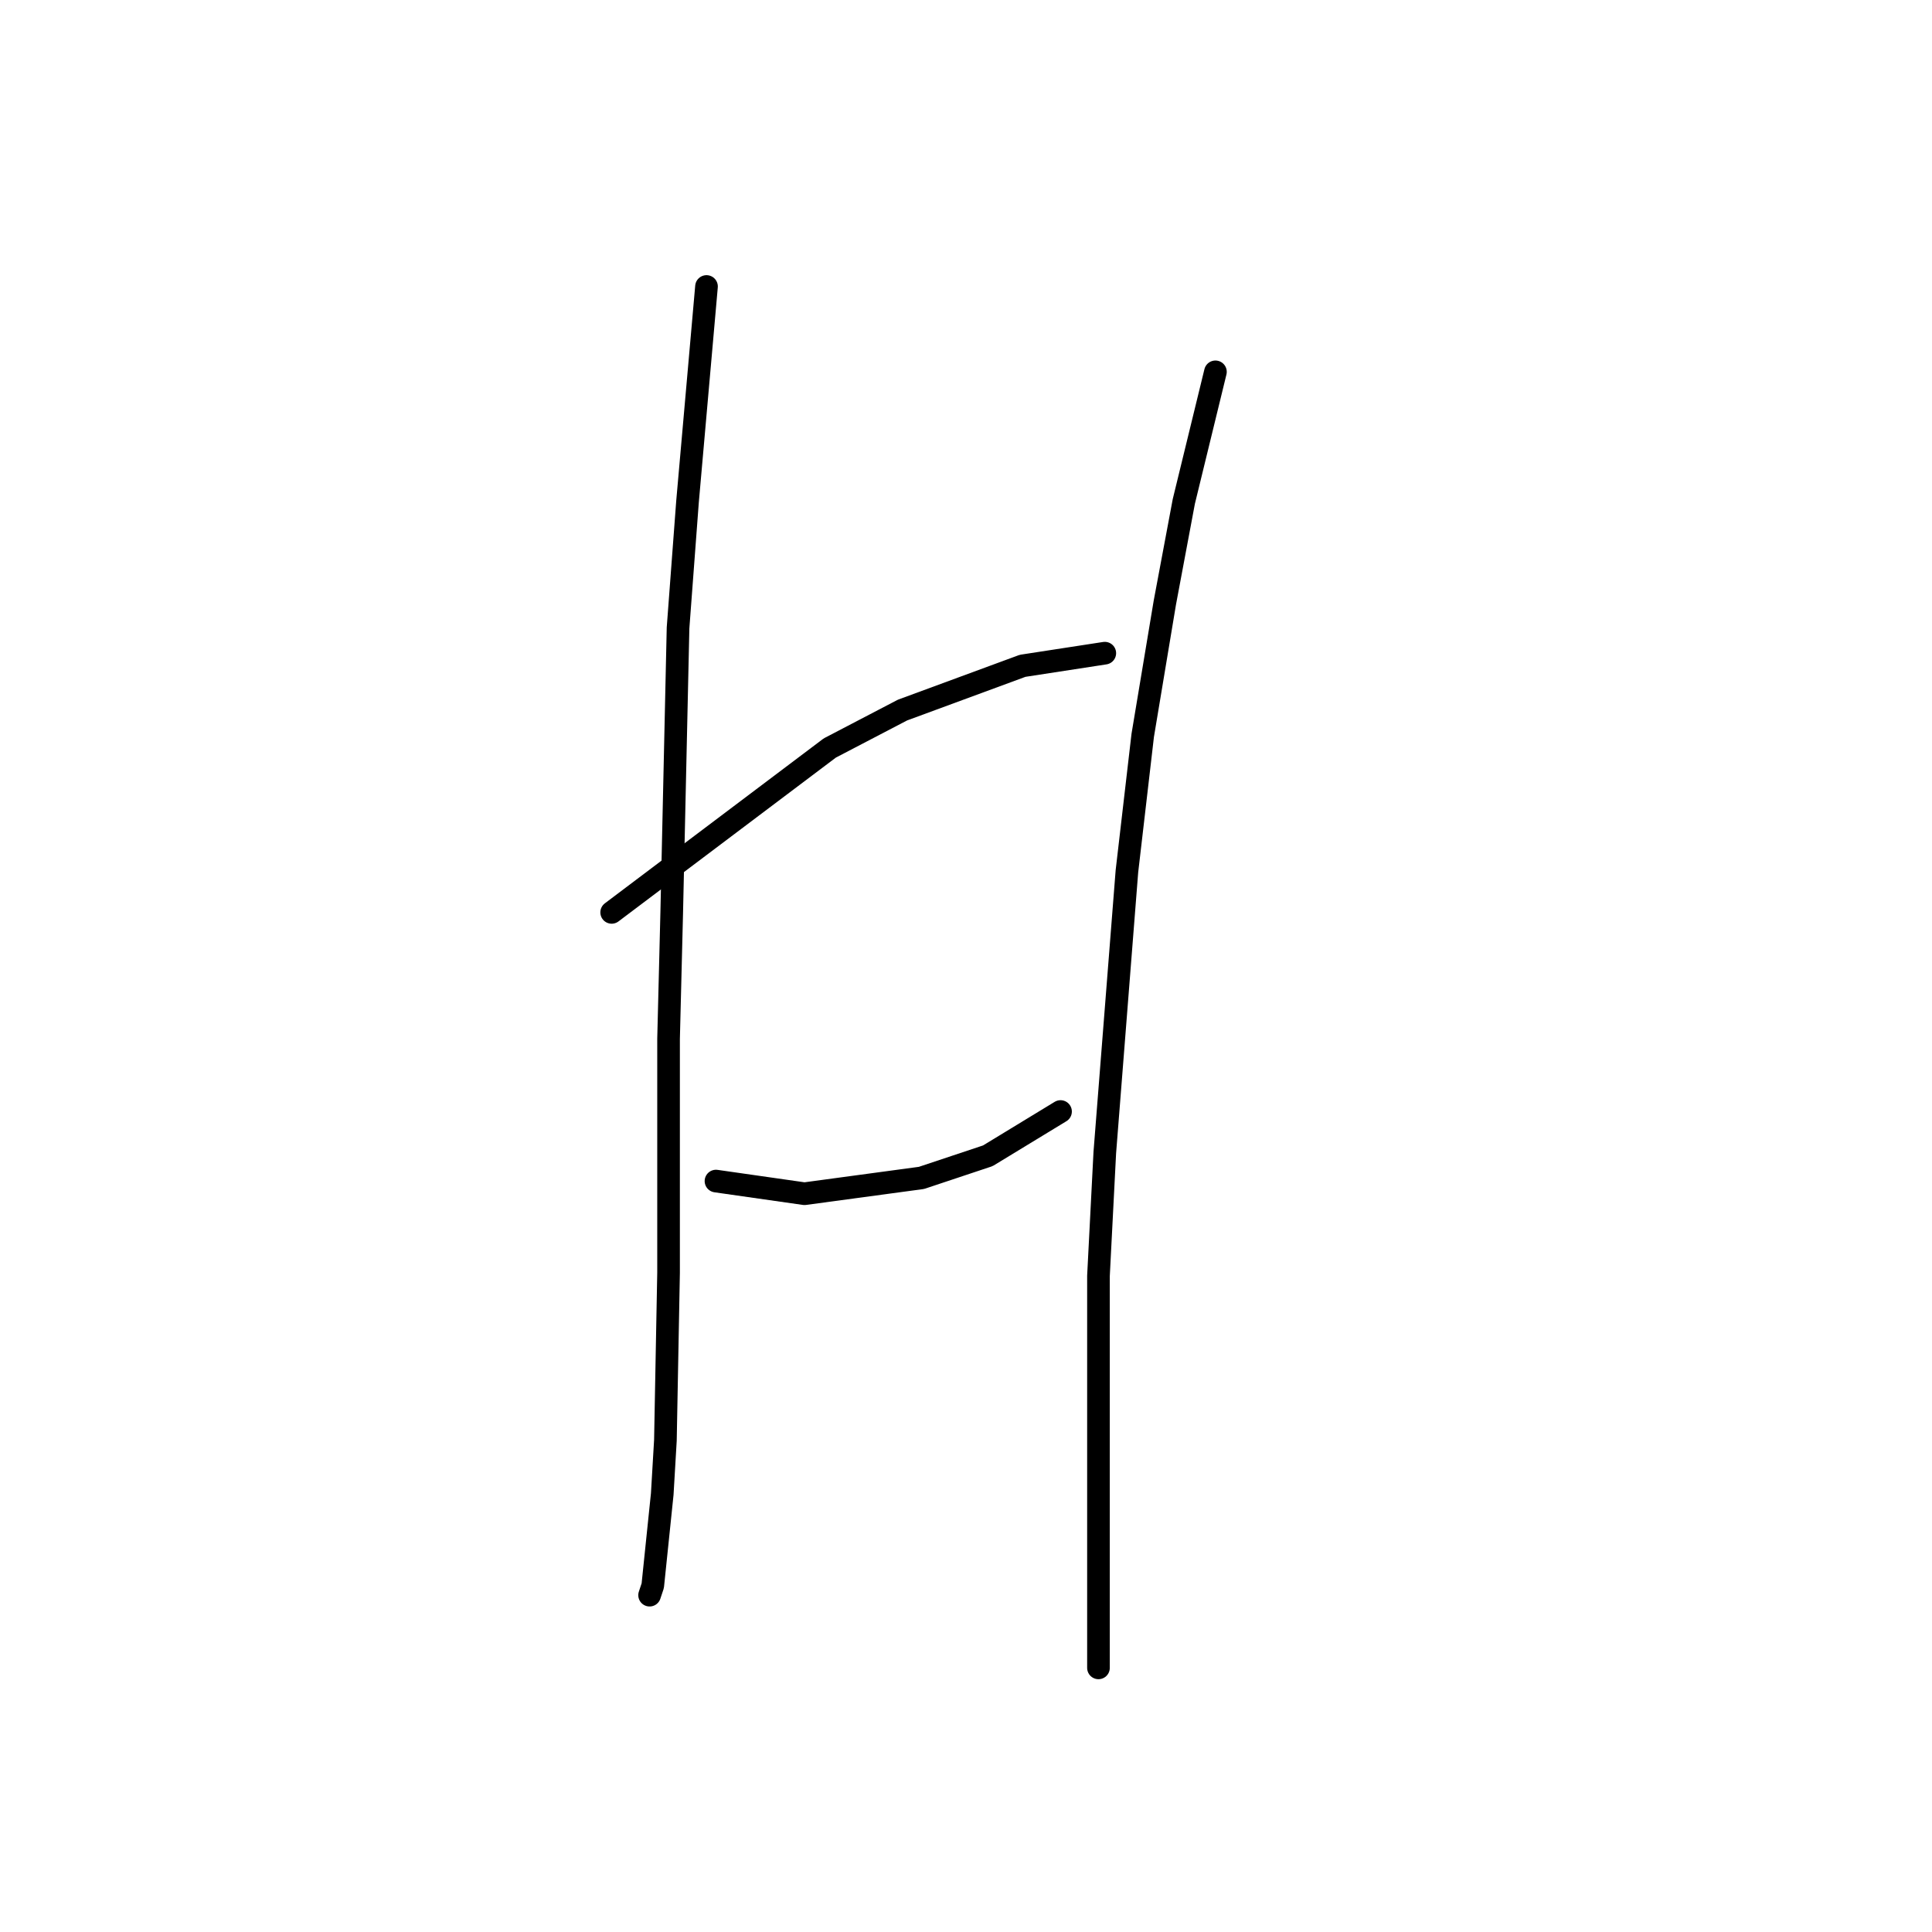 <?xml version="1.0" standalone="no"?>
    <svg width="256" height="256" xmlns="http://www.w3.org/2000/svg" version="1.1">
    <polyline stroke="black" stroke-width="3" stroke-linecap="round" fill="transparent" stroke-linejoin="round" points="93.615 37.962 91.102 66.444 89.845 83.198 89.007 120.895 88.588 137.65 88.588 168.645 88.17 190.844 87.751 197.965 86.494 210.112 86.075 211.368 86.075 211.368 " />
        <polyline stroke="black" stroke-width="3" stroke-linecap="round" fill="transparent" stroke-linejoin="round" points="81.049 120.895 109.95 99.115 119.584 94.089 135.5 88.225 146.391 86.549 146.391 86.549 " />
        <polyline stroke="black" stroke-width="3" stroke-linecap="round" fill="transparent" stroke-linejoin="round" points="94.871 156.498 106.599 158.174 122.097 156.079 130.893 153.147 140.527 147.283 140.527 147.283 " />
        <polyline stroke="black" stroke-width="3" stroke-linecap="round" fill="transparent" stroke-linejoin="round" points="161.051 49.271 156.862 66.444 154.349 79.848 151.417 97.439 149.323 115.45 146.391 152.729 145.553 169.064 145.553 196.708 145.553 221.002 145.553 221.002 " />
        </svg>